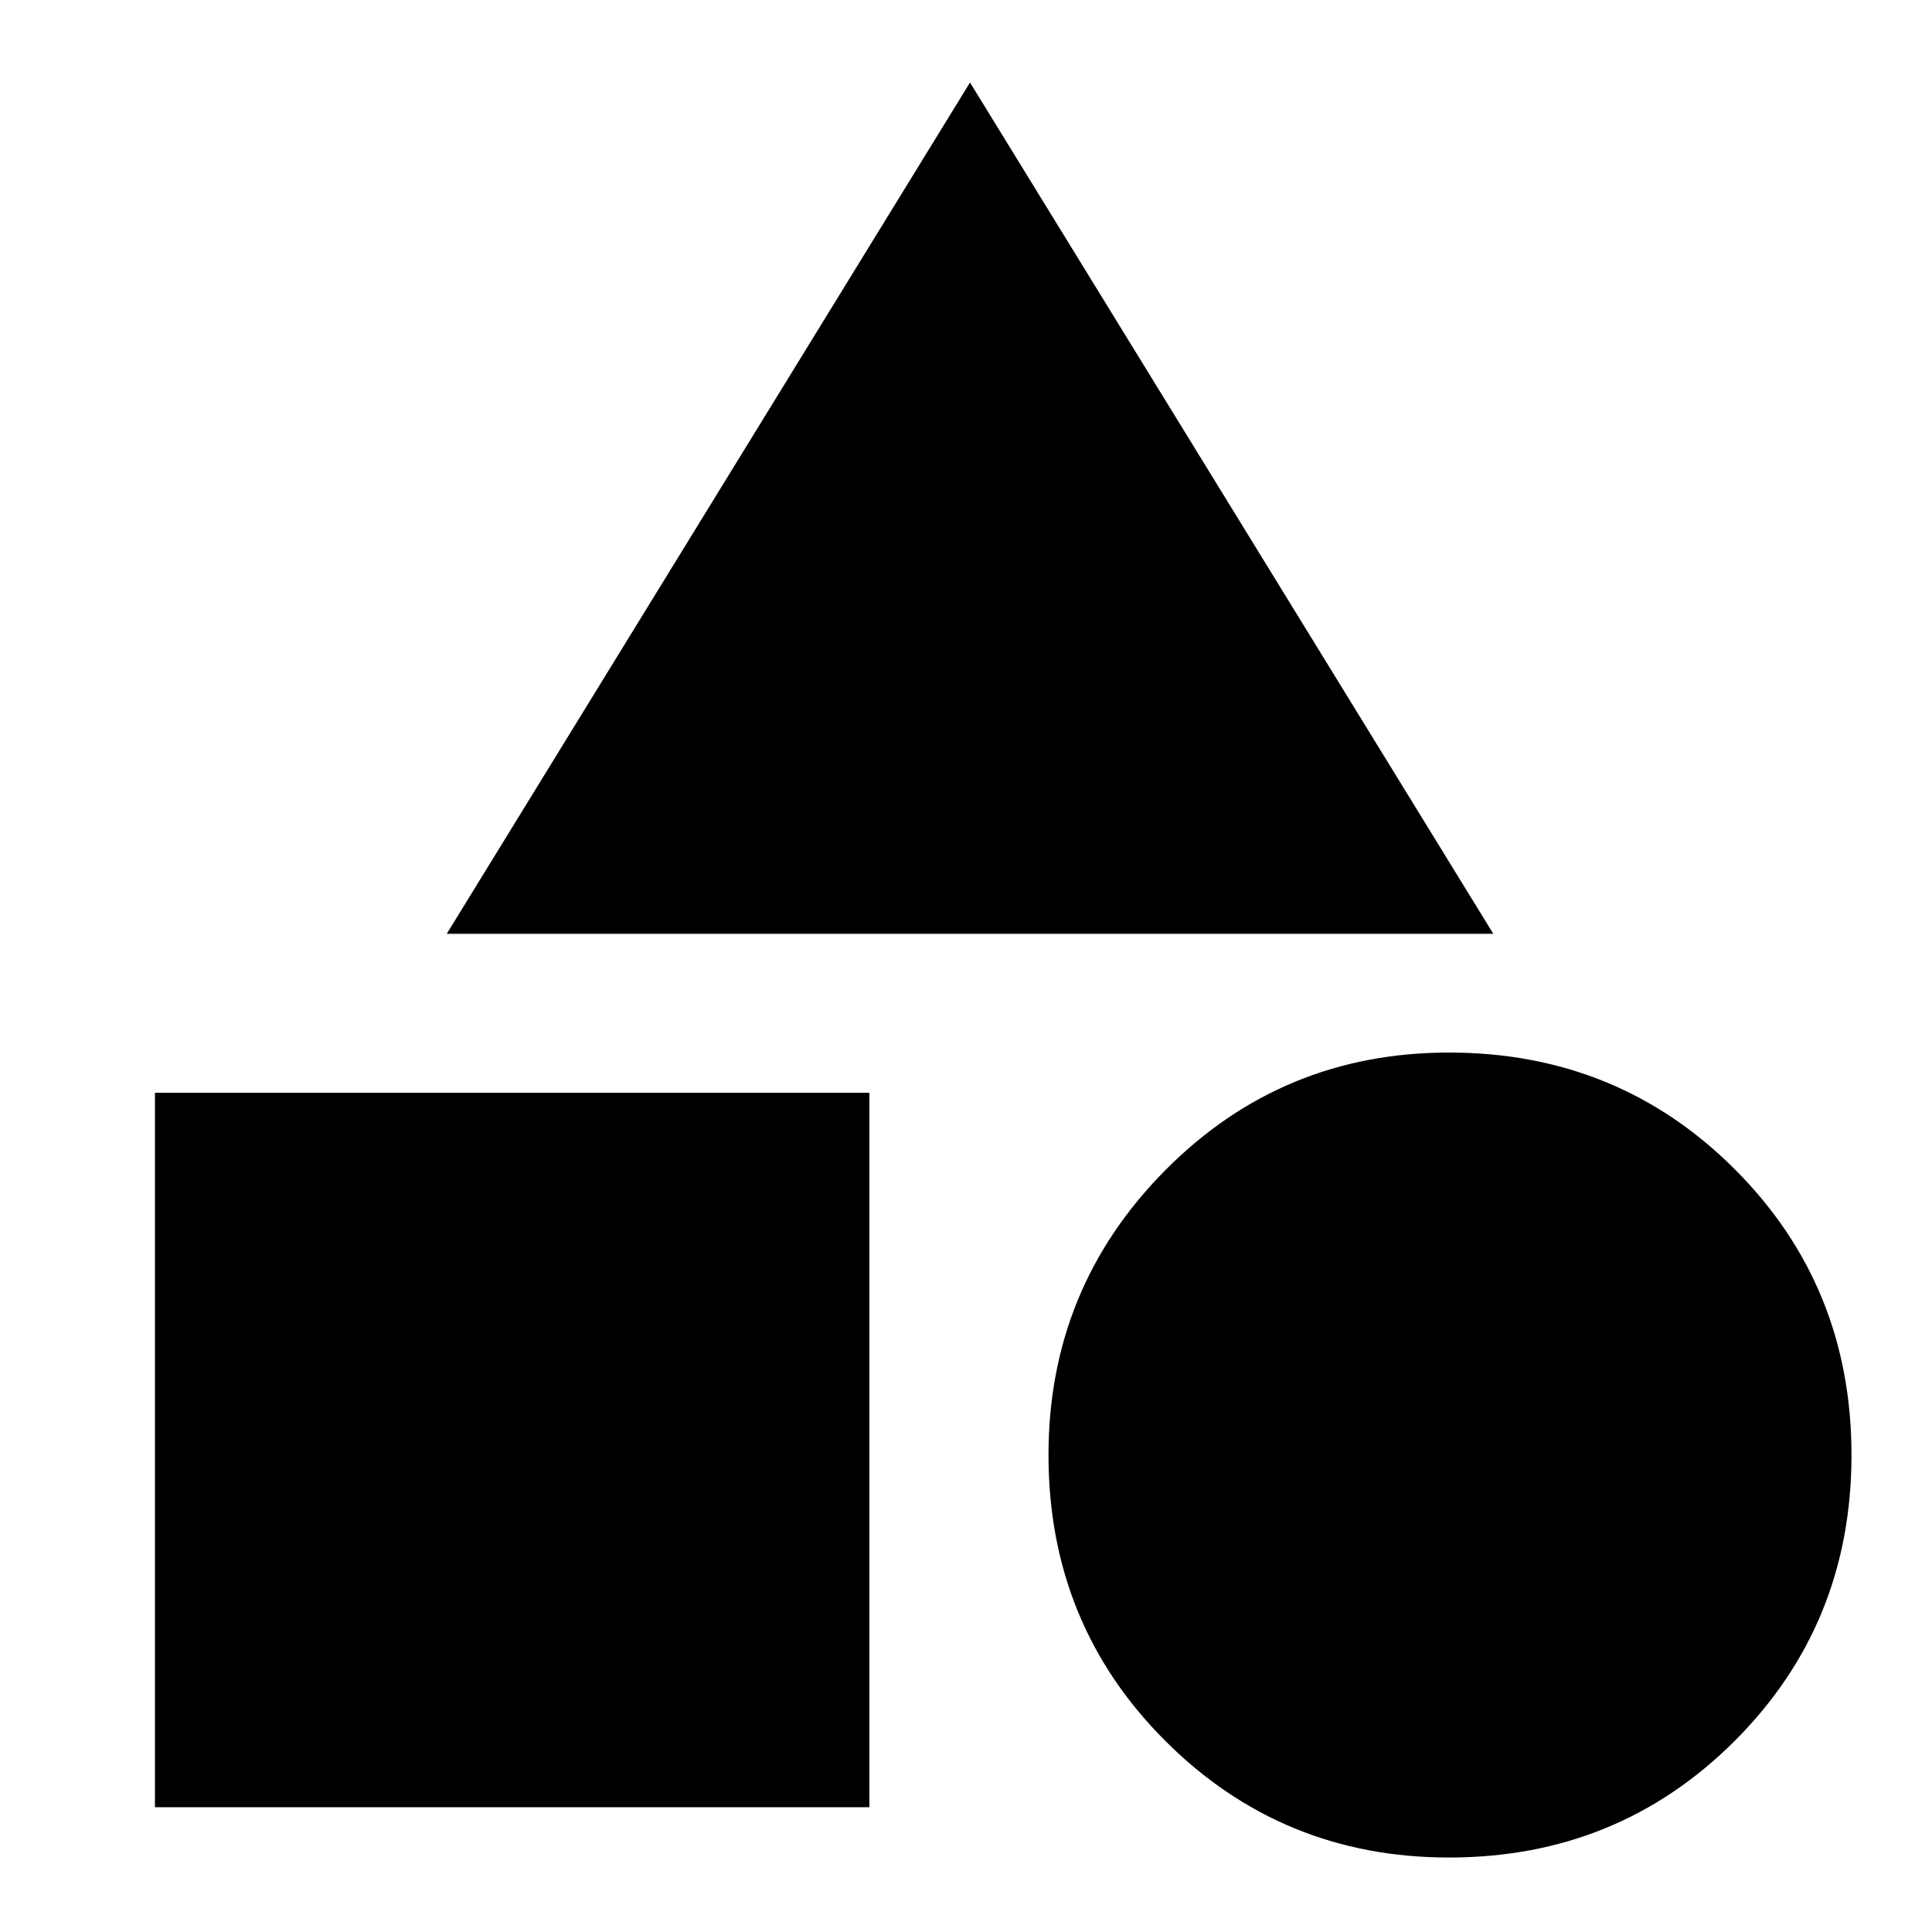 <svg xmlns="http://www.w3.org/2000/svg" height="40" width="40"><path d="M9.25 19.333 20.083 1.708 30.917 19.333ZM30 38.458Q26.542 38.458 24.125 36.042Q21.708 33.625 21.708 30.125Q21.708 26.667 24.125 24.229Q26.542 21.792 30 21.792Q33.5 21.792 35.917 24.208Q38.333 26.625 38.333 30.125Q38.333 33.625 35.917 36.042Q33.5 38.458 30 38.458ZM3.208 37.417V22.625H18V37.417Z"/></svg>